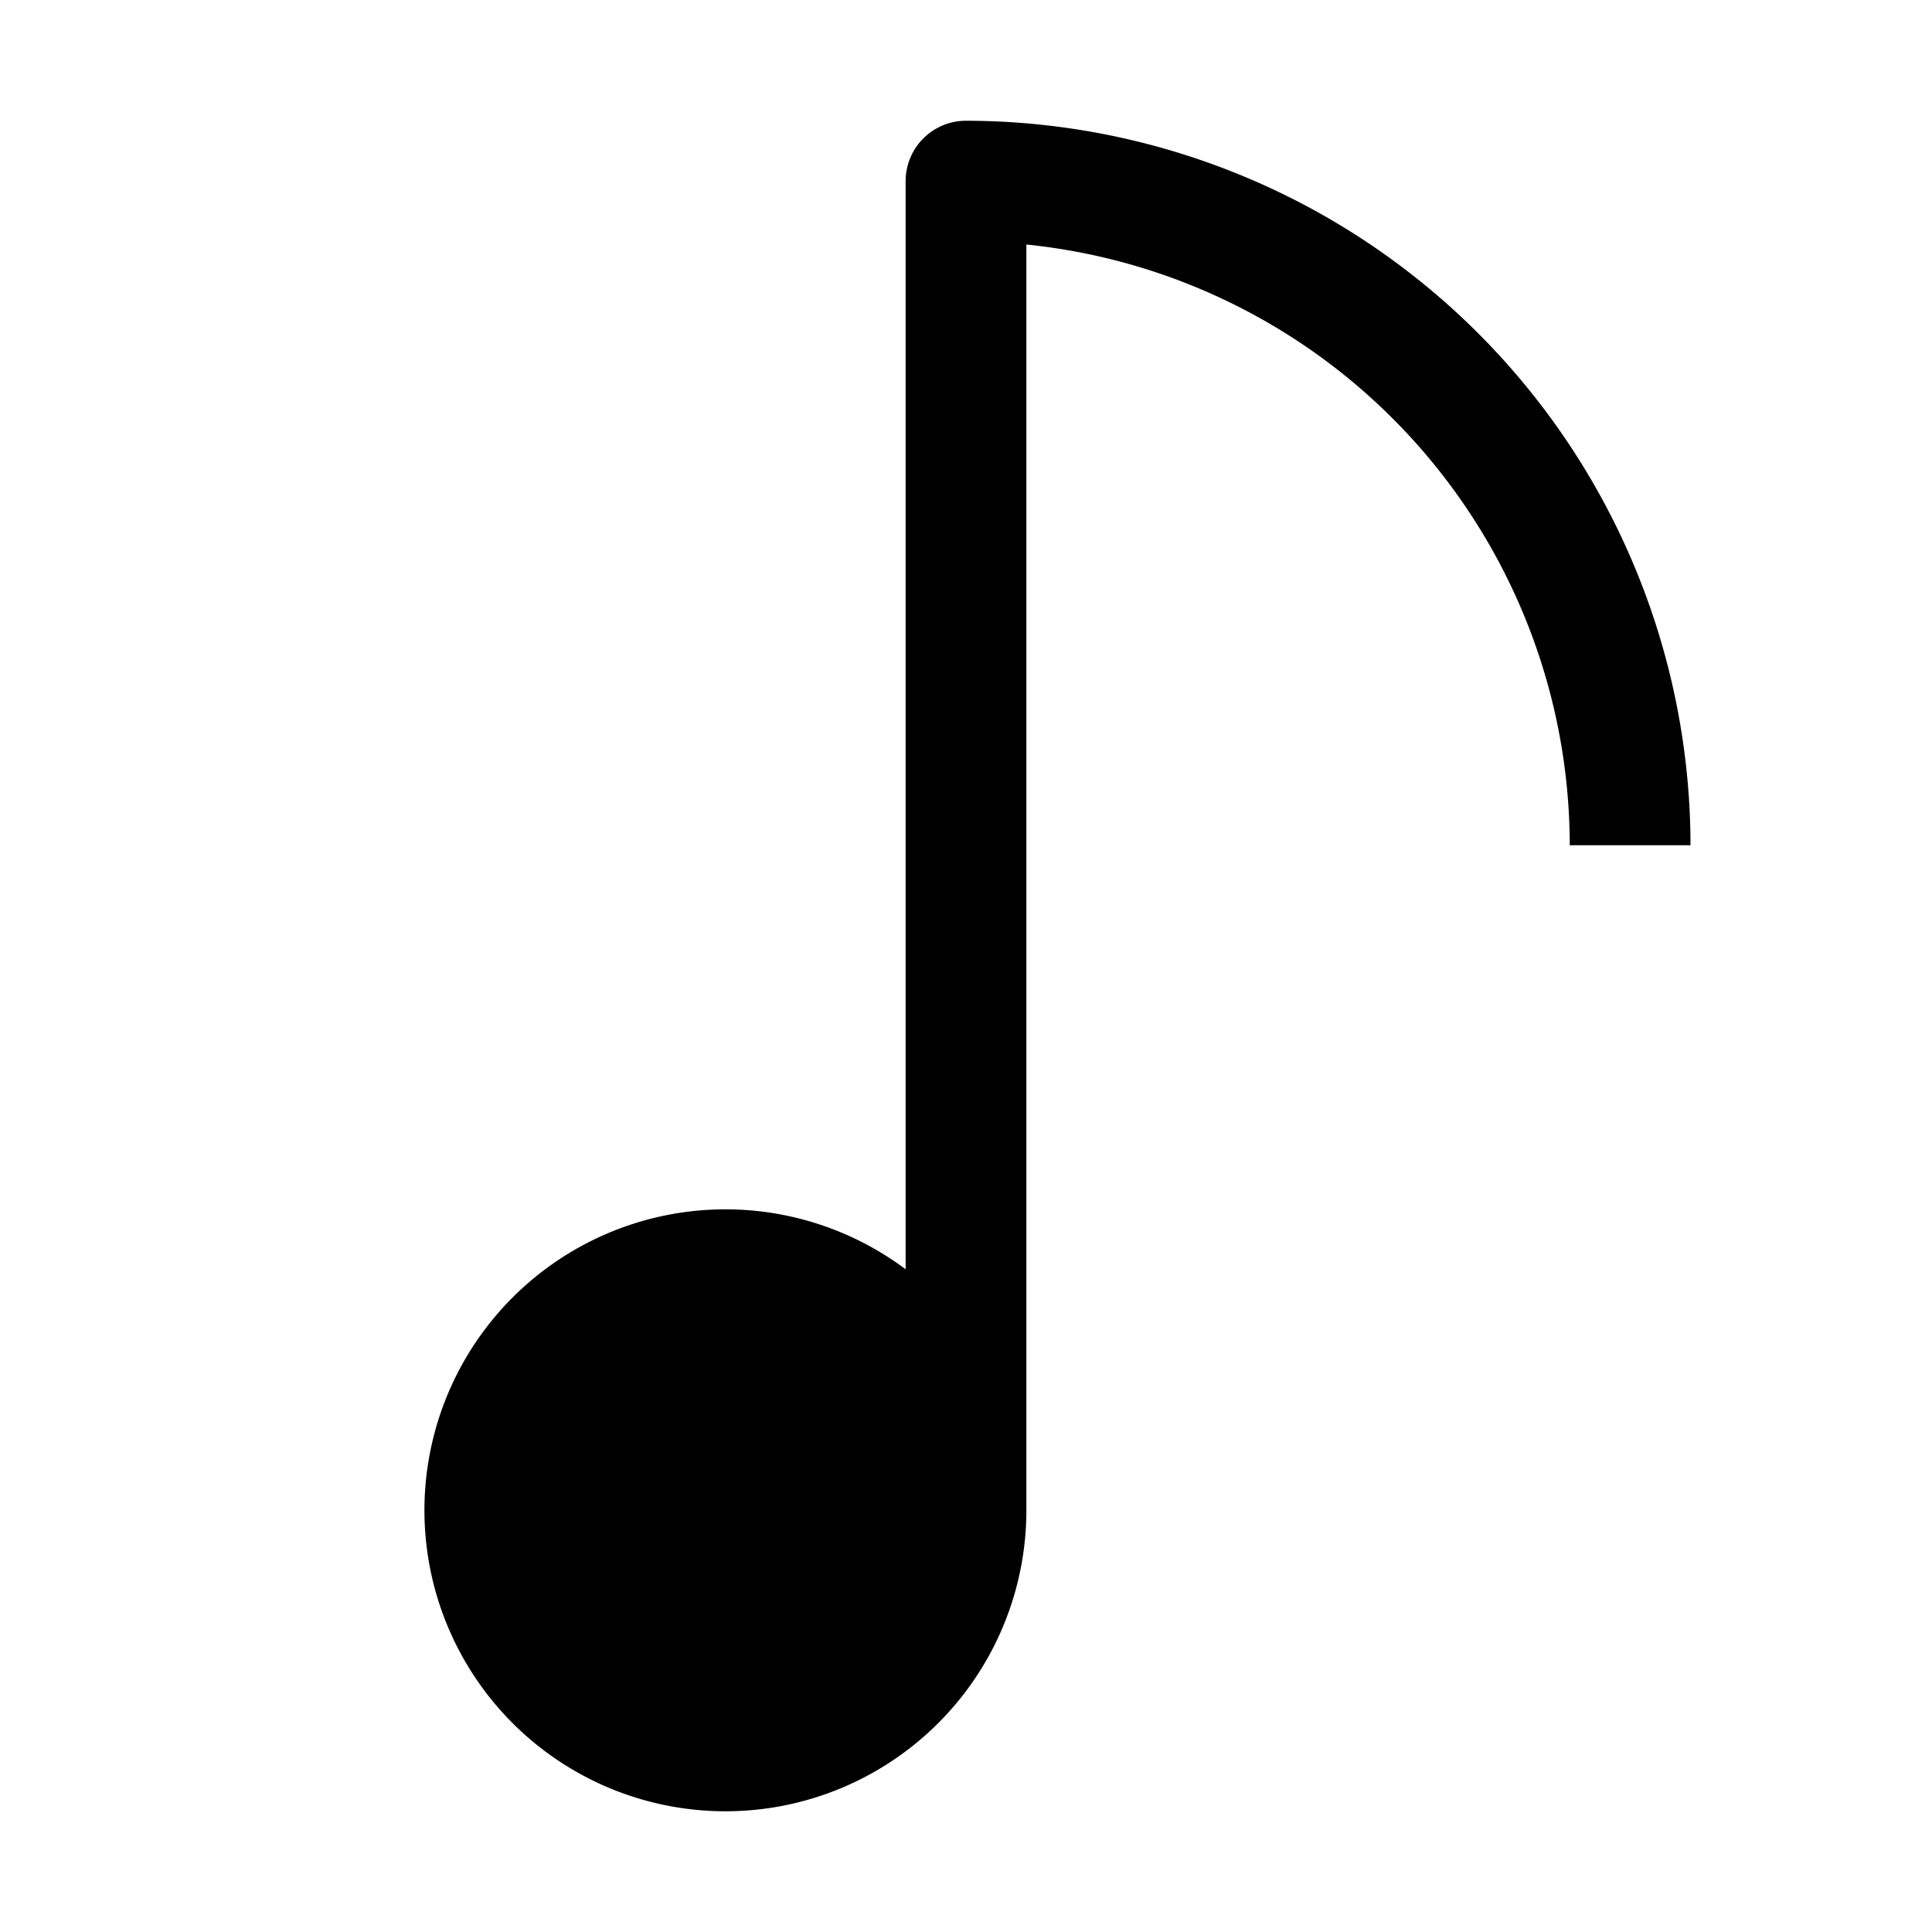 <svg xmlns="http://www.w3.org/2000/svg" viewBox="0 0 32 32" x="0px" y="0px"><g><path d="M16,2a1,1,0,0,0-1,1V21.023A4.985,4.985,0,1,0,17,25V4.05A10.014,10.014,0,0,1,26,14h2A12.013,12.013,0,0,0,16,2Z"></path></g></svg>